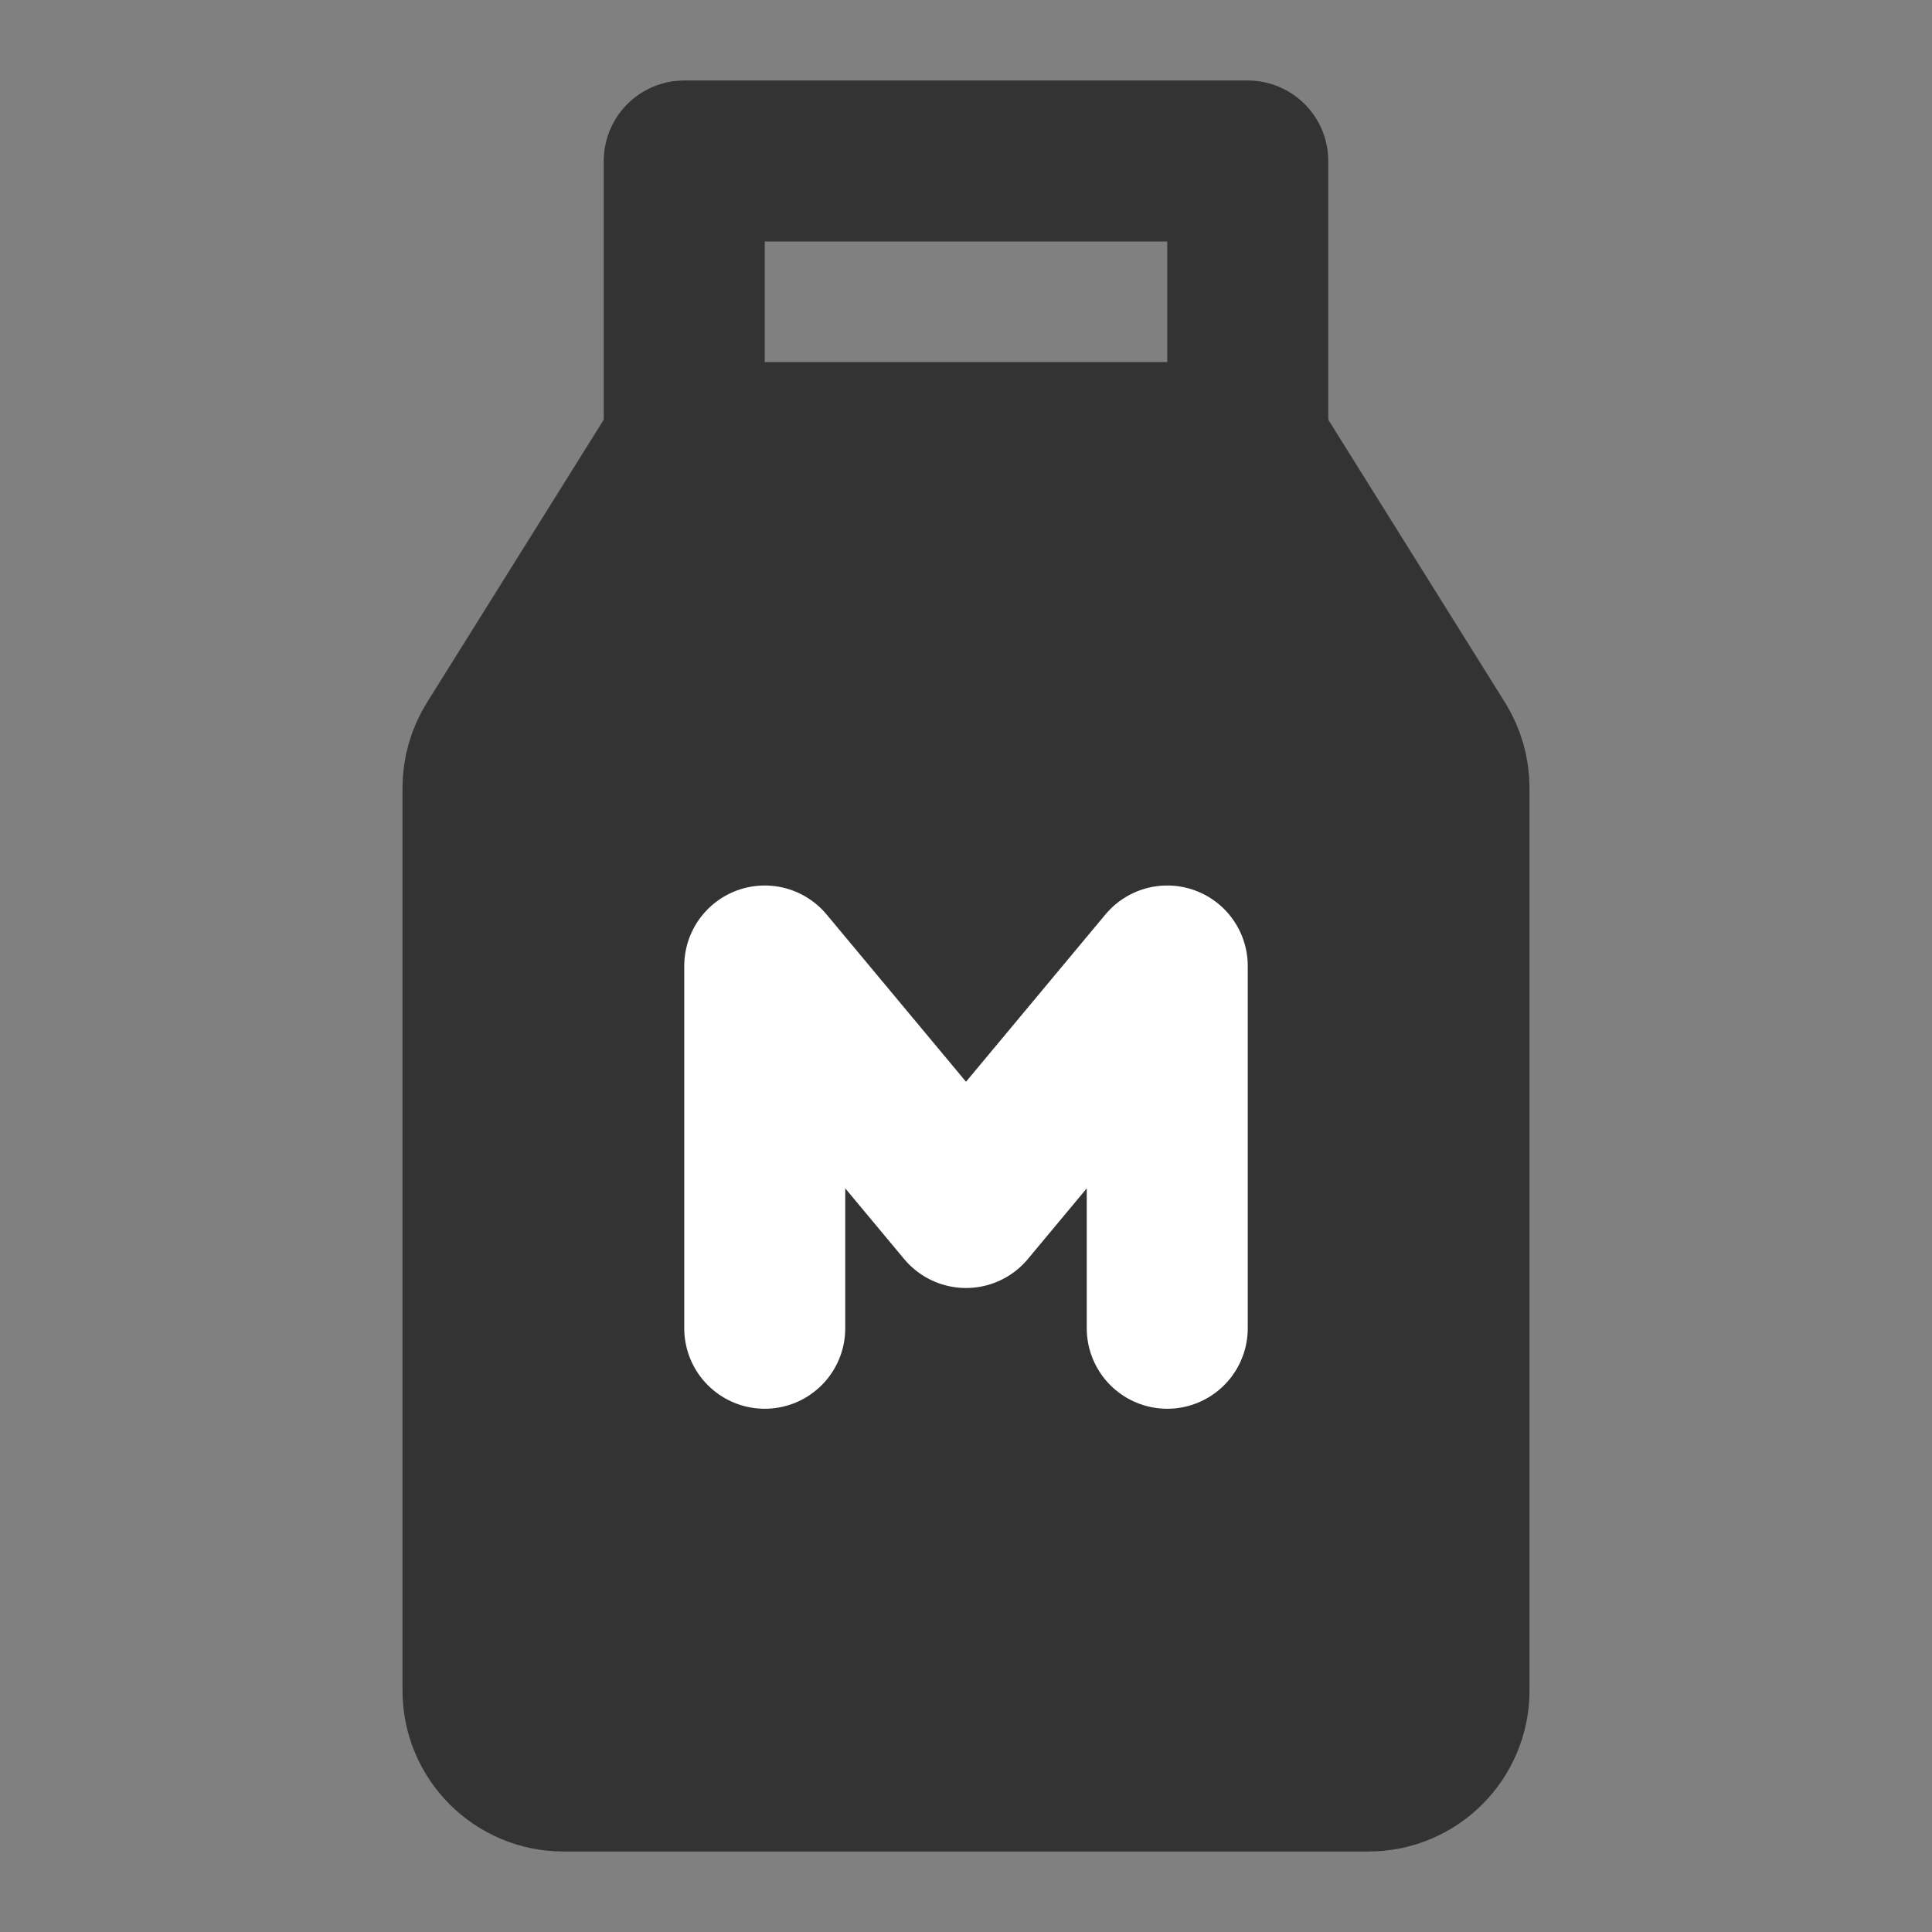 <svg width="24" height="24" viewBox="0 0 24 24" fill="none" xmlns="http://www.w3.org/2000/svg">
<rect x="0" y="0" width="24" height="24" fill="#808080" stroke="none"/>
<path d="M6 9.787C6 9.599 6.053 9.416 6.152 9.257L8.5 5.5H15.5L17.848 9.257C17.947 9.416 18 9.599 18 9.787V21C18 21.552 17.552 22 17 22H7C6.448 22 6 21.552 6 21V9.787Z" fill="#333333" stroke="#333333" stroke-width="2" stroke-linecap="round" stroke-linejoin="round"/>
<path d="M9.5 16.5V12L12 15L14.5 12V16.5" stroke="white" stroke-width="2" stroke-linecap="round" stroke-linejoin="round"/>
<path d="M8.5 2H15.5V5.5H8.5V2Z" stroke="#333333" stroke-width="2" stroke-linecap="round" stroke-linejoin="round"/>
</svg>
